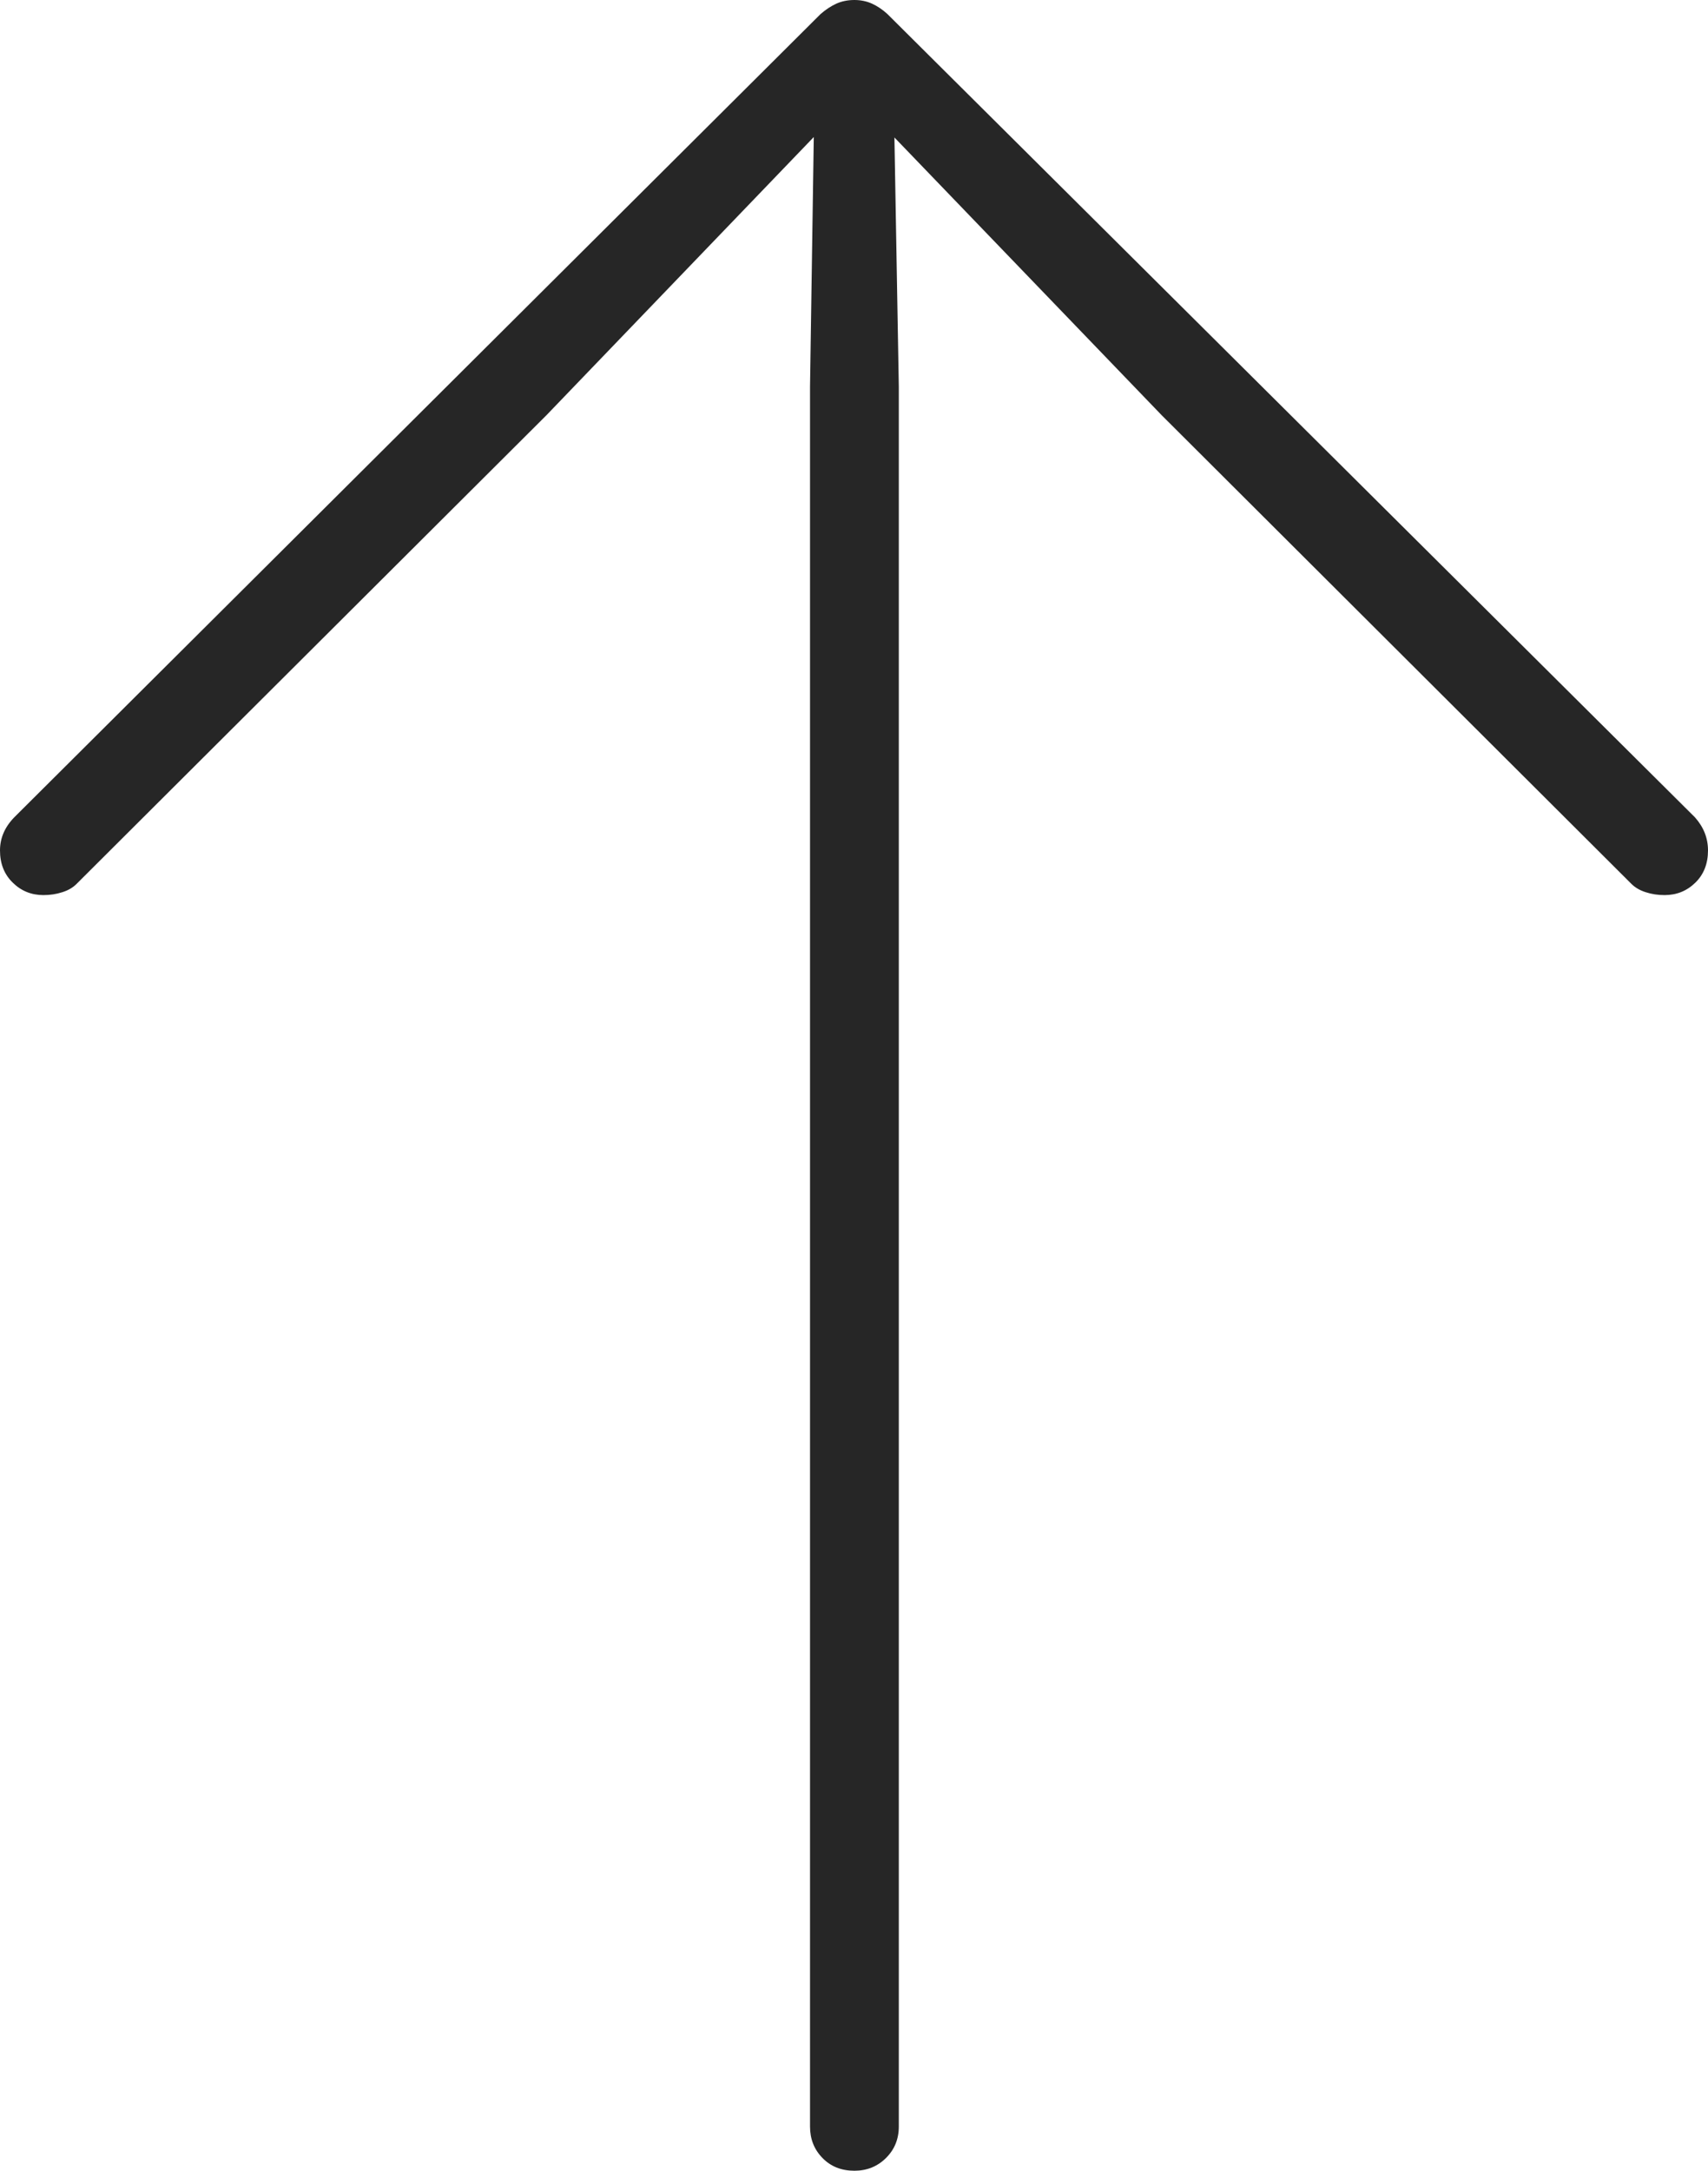 <?xml version="1.0" encoding="UTF-8"?>
<!--Generator: Apple Native CoreSVG 175-->
<!DOCTYPE svg
PUBLIC "-//W3C//DTD SVG 1.1//EN"
       "http://www.w3.org/Graphics/SVG/1.1/DTD/svg11.dtd">
<svg version="1.1" xmlns="http://www.w3.org/2000/svg" xmlns:xlink="http://www.w3.org/1999/xlink" width="14.235" height="18.082">
 <g>
  <rect height="18.082" opacity="0" width="14.235" x="0" y="0"/>
  <path d="M7.121 18.082Q7.277 18.082 7.384 17.976Q7.491 17.87 7.491 17.714L7.491 3.222L7.45 0.895L7.28 0.964L9.682 3.459L13.596 7.362Q13.643 7.409 13.716 7.432Q13.789 7.456 13.873 7.456Q14.024 7.456 14.13 7.352Q14.235 7.249 14.235 7.084Q14.235 6.93 14.126 6.808L7.396 0.117Q7.336 0.062 7.269 0.031Q7.201 0 7.121 0Q7.037 0 6.969 0.031Q6.902 0.062 6.839 0.117L0.119 6.808Q0 6.93 0 7.084Q0 7.249 0.106 7.352Q0.211 7.456 0.362 7.456Q0.446 7.456 0.519 7.432Q0.593 7.409 0.639 7.362L4.554 3.459L6.953 0.964L6.786 0.895L6.751 3.222L6.751 17.714Q6.751 17.87 6.855 17.976Q6.958 18.082 7.121 18.082Z" fill="rgba(0,0,0,0.85)"/>
 </g>
</svg>
